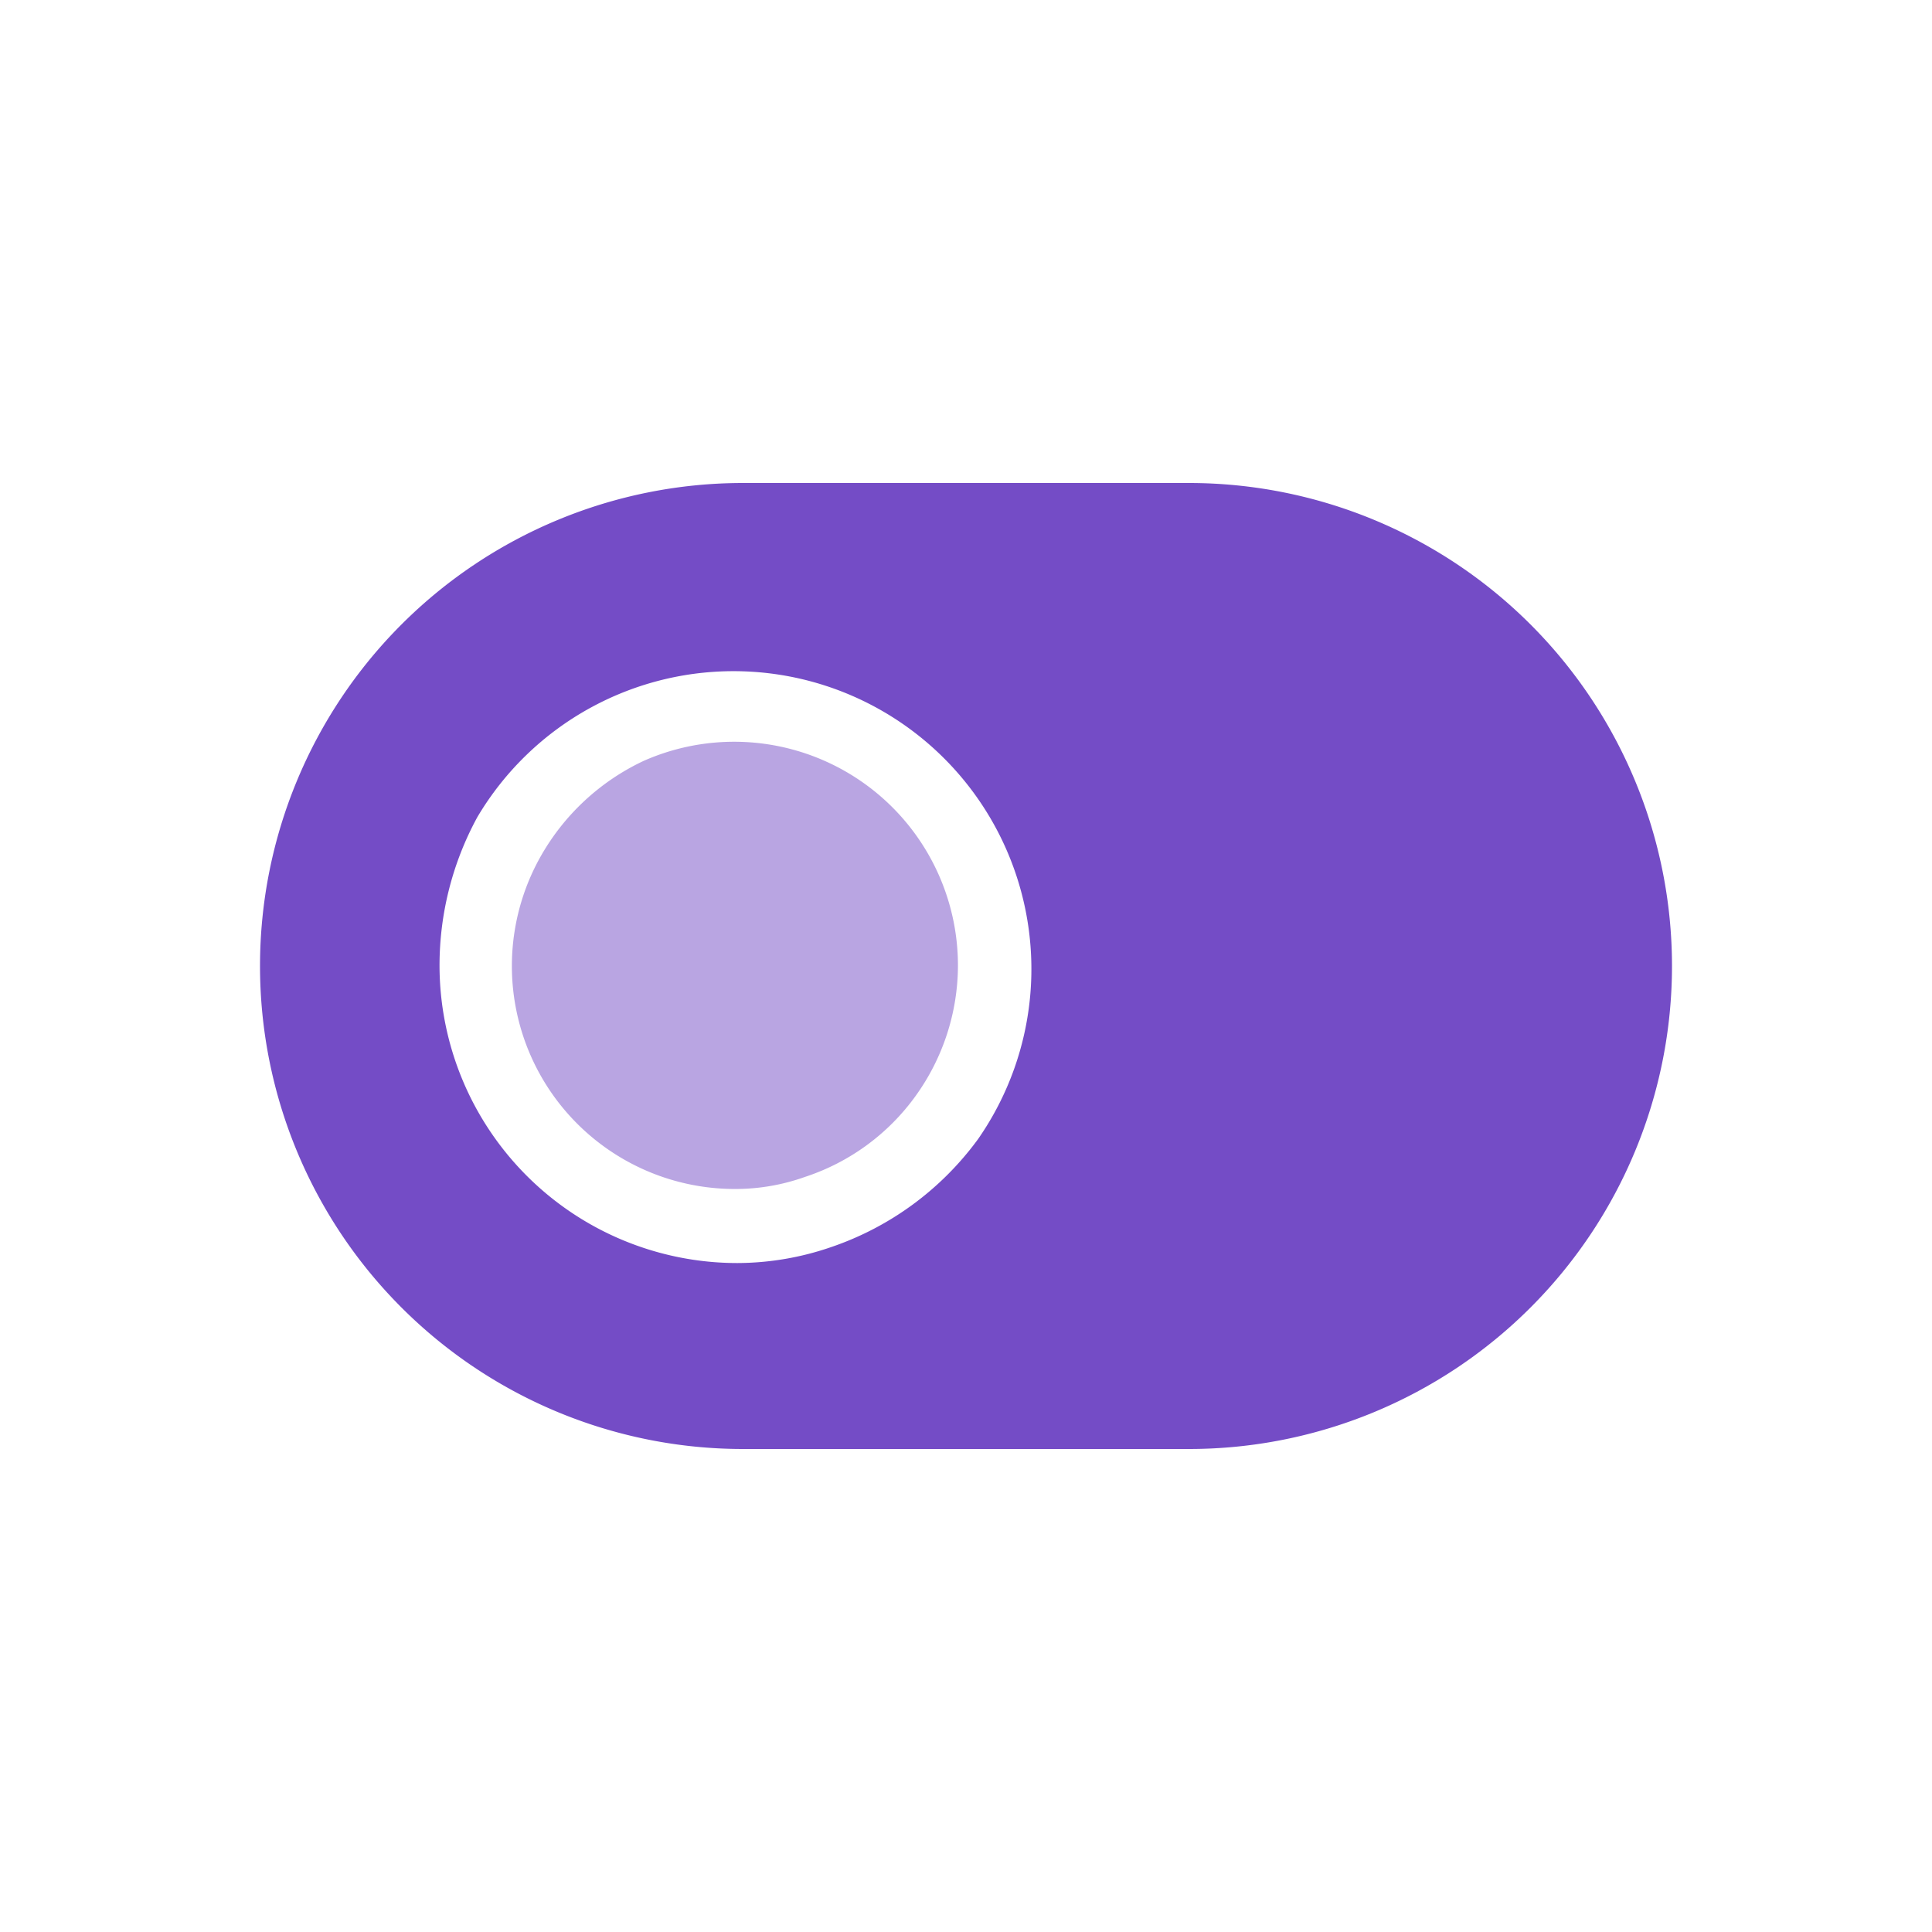 <svg xmlns="http://www.w3.org/2000/svg" viewBox="0 0 24 24"><defs><style>.cls-1{fill:none;}.cls-2,.cls-3{fill:#744cc6;}.cls-3{fill-opacity:0.5;}</style></defs><g id="Слой_2" data-name="Слой 2"><g id="Duotone"><g id="Toggle_On_Duotone" data-name="Toggle/On/Duotone"><rect class="cls-1" width="24" height="24"/><path class="cls-2" d="M14.77,6H9.23a6,6,0,0,0,0,12h5.54a6,6,0,0,0,0-12Zm-4.44,9.49a3.6,3.6,0,0,1-1.17.2A3.7,3.7,0,0,1,5.46,12a3.85,3.85,0,0,1,.47-1.85,3.7,3.7,0,1,1,6.22,4A3.76,3.76,0,0,1,10.33,15.49Z"/><path class="cls-3" d="M11.9,12a2.78,2.78,0,0,1-.53,1.62,2.75,2.75,0,0,1-1.37,1,2.57,2.57,0,0,1-.87.15,2.77,2.77,0,0,1-2.42-4.12A2.87,2.87,0,0,1,8,9.45,2.78,2.78,0,0,1,11.9,12Z"/></g></g></g></svg>